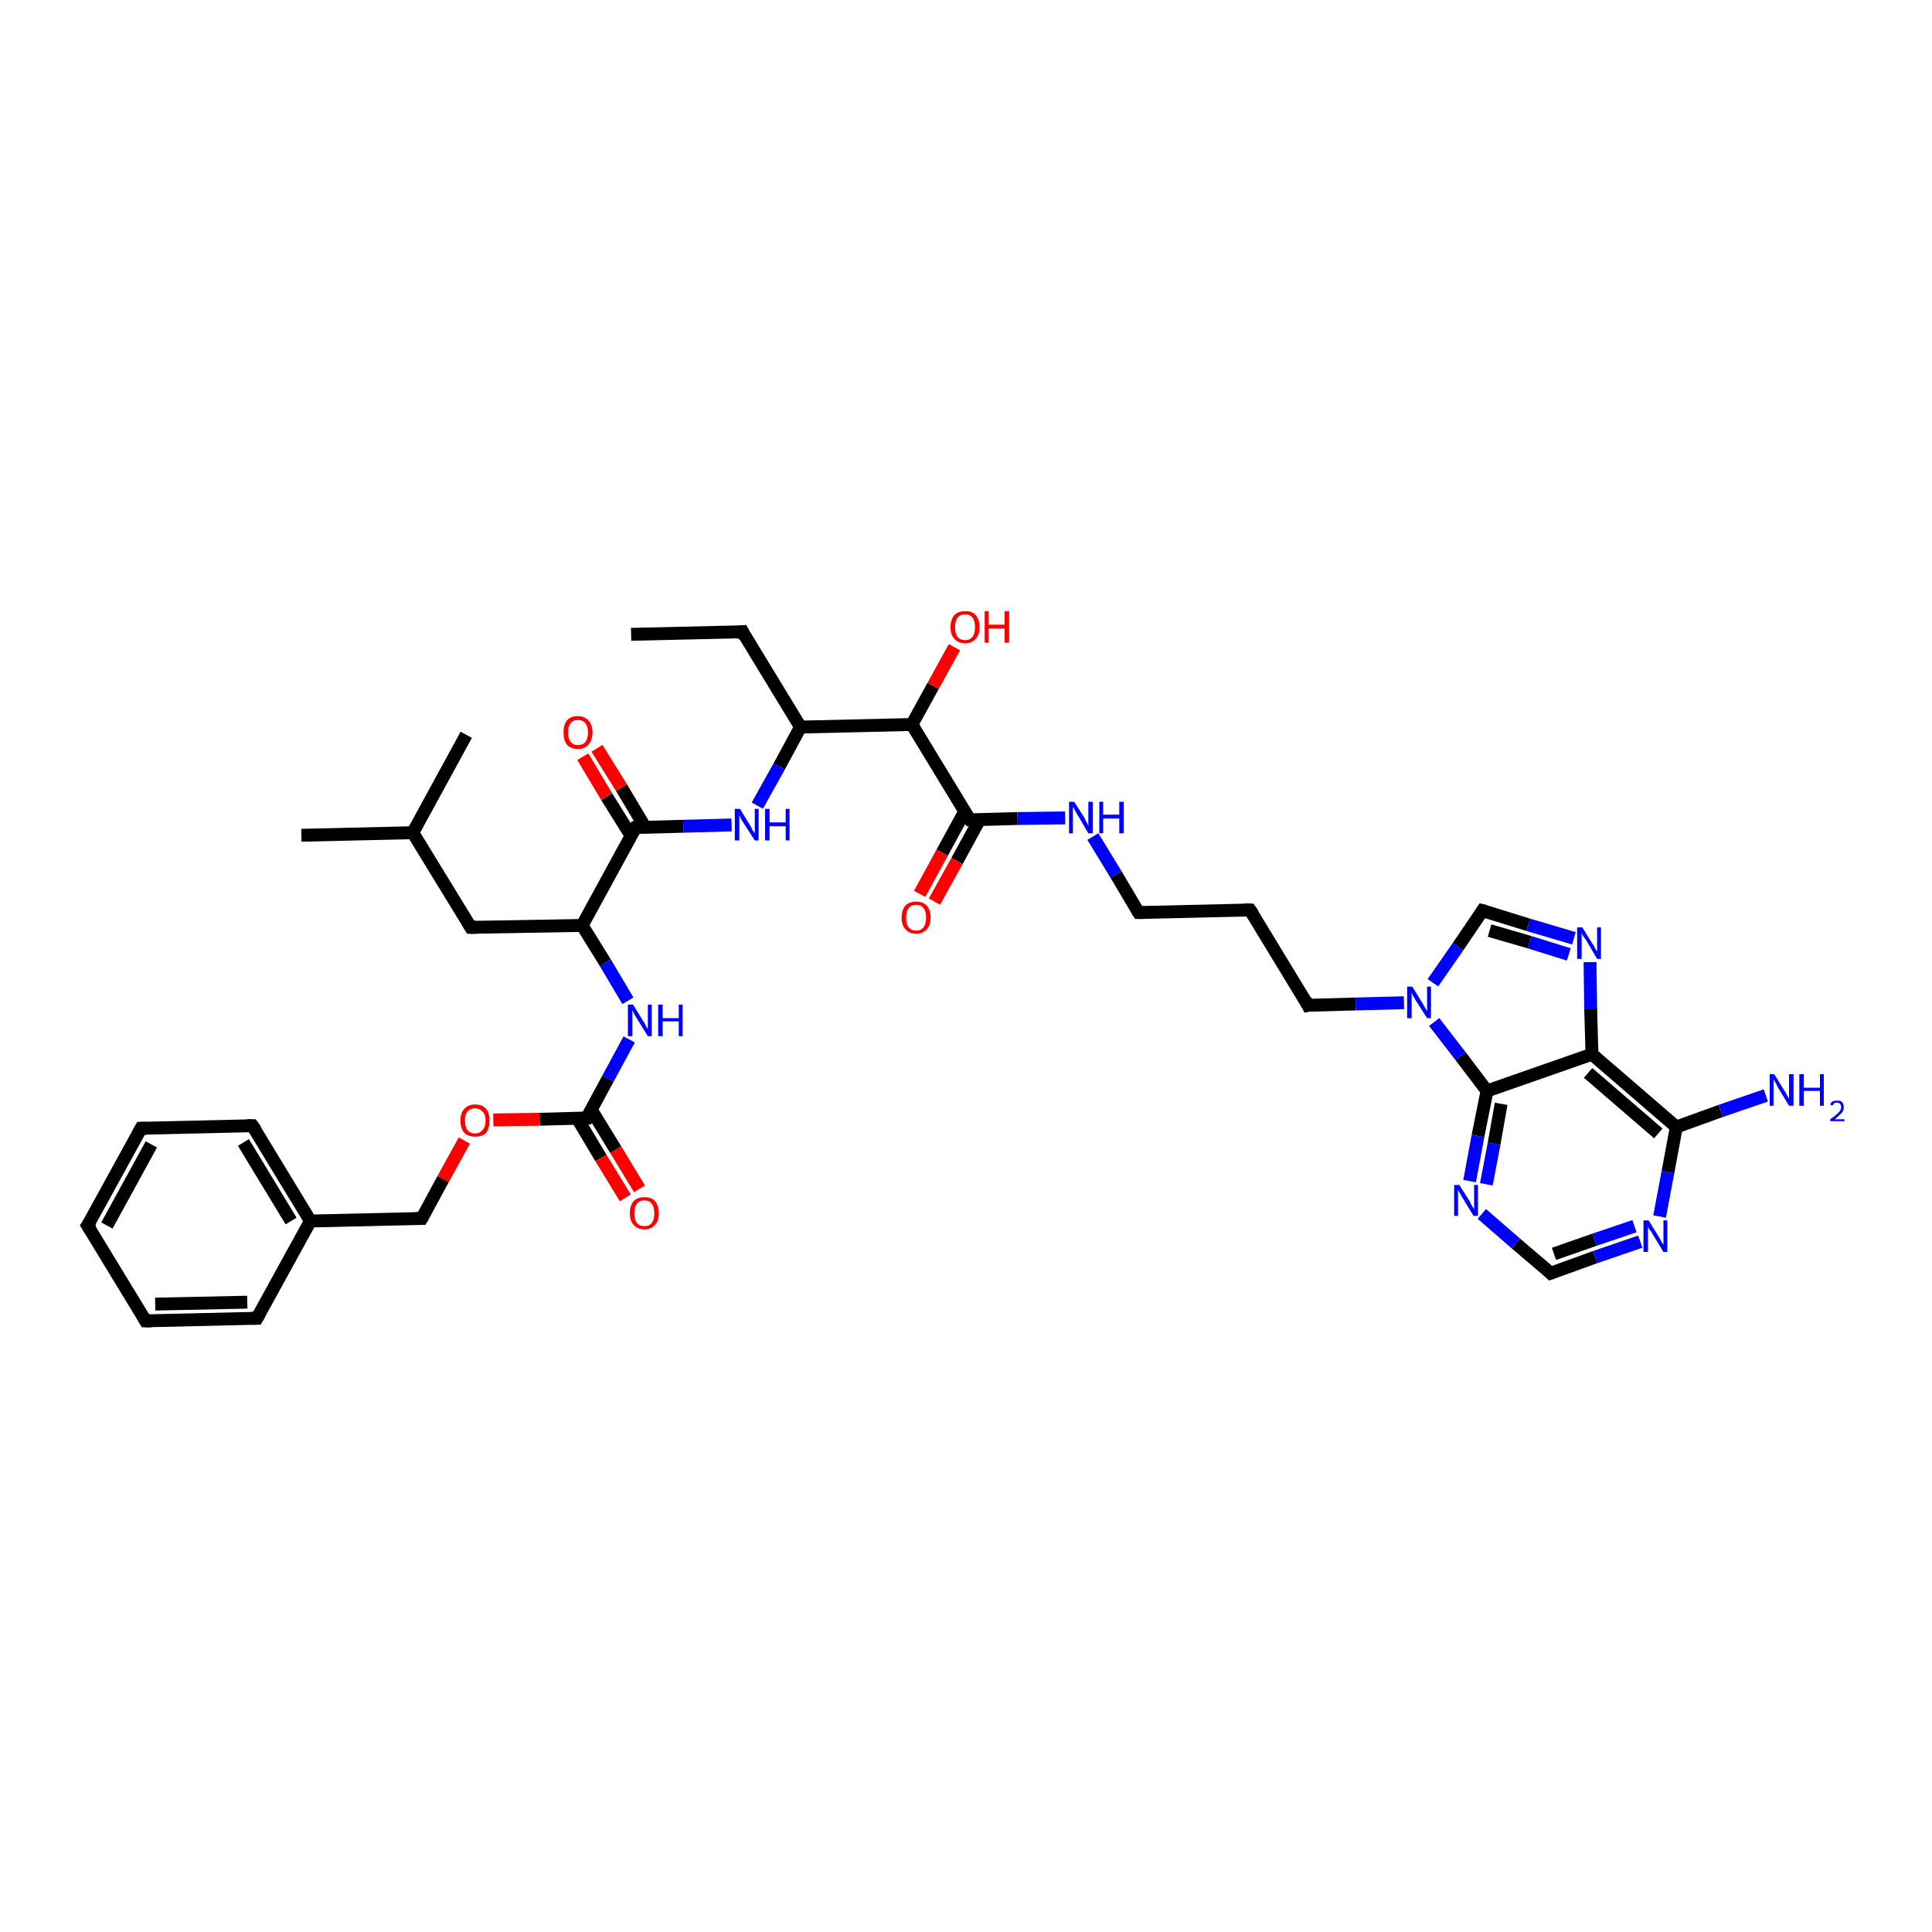 <?xml version='1.0' encoding='iso-8859-1'?>
<svg version='1.1' baseProfile='full'
              xmlns='http://www.w3.org/2000/svg'
                      xmlns:rdkit='http://www.rdkit.org/xml'
                      xmlns:xlink='http://www.w3.org/1999/xlink'
                  xml:space='preserve'
width='300px' height='300px' viewBox='0 0 300 300'>
<!-- END OF HEADER -->
<rect style='opacity:1.0;fill:#FFFFFF;stroke:none' width='300.0' height='300.0' x='0.0' y='0.0'> </rect>
<path class='bond-0 atom-0 atom-1' d='M 97.1,186.0 L 93.3,179.8' style='fill:none;fill-rule:evenodd;stroke:#FF0000;stroke-width:2.0px;stroke-linecap:butt;stroke-linejoin:miter;stroke-opacity:1' />
<path class='bond-0 atom-0 atom-1' d='M 93.3,179.8 L 89.6,173.6' style='fill:none;fill-rule:evenodd;stroke:#000000;stroke-width:2.0px;stroke-linecap:butt;stroke-linejoin:miter;stroke-opacity:1' />
<path class='bond-0 atom-0 atom-1' d='M 99.3,184.6 L 95.6,178.5' style='fill:none;fill-rule:evenodd;stroke:#FF0000;stroke-width:2.0px;stroke-linecap:butt;stroke-linejoin:miter;stroke-opacity:1' />
<path class='bond-0 atom-0 atom-1' d='M 95.6,178.5 L 91.8,172.3' style='fill:none;fill-rule:evenodd;stroke:#000000;stroke-width:2.0px;stroke-linecap:butt;stroke-linejoin:miter;stroke-opacity:1' />
<path class='bond-1 atom-1 atom-2' d='M 91.1,173.6 L 83.8,173.8' style='fill:none;fill-rule:evenodd;stroke:#000000;stroke-width:2.0px;stroke-linecap:butt;stroke-linejoin:miter;stroke-opacity:1' />
<path class='bond-1 atom-1 atom-2' d='M 83.8,173.8 L 76.6,173.9' style='fill:none;fill-rule:evenodd;stroke:#FF0000;stroke-width:2.0px;stroke-linecap:butt;stroke-linejoin:miter;stroke-opacity:1' />
<path class='bond-2 atom-2 atom-3' d='M 72.1,177.1 L 68.8,183.1' style='fill:none;fill-rule:evenodd;stroke:#FF0000;stroke-width:2.0px;stroke-linecap:butt;stroke-linejoin:miter;stroke-opacity:1' />
<path class='bond-2 atom-2 atom-3' d='M 68.8,183.1 L 65.5,189.2' style='fill:none;fill-rule:evenodd;stroke:#000000;stroke-width:2.0px;stroke-linecap:butt;stroke-linejoin:miter;stroke-opacity:1' />
<path class='bond-3 atom-3 atom-4' d='M 65.5,189.2 L 48.2,189.6' style='fill:none;fill-rule:evenodd;stroke:#000000;stroke-width:2.0px;stroke-linecap:butt;stroke-linejoin:miter;stroke-opacity:1' />
<path class='bond-4 atom-4 atom-5' d='M 48.2,189.6 L 39.2,174.8' style='fill:none;fill-rule:evenodd;stroke:#000000;stroke-width:2.0px;stroke-linecap:butt;stroke-linejoin:miter;stroke-opacity:1' />
<path class='bond-4 atom-4 atom-5' d='M 45.2,189.6 L 37.8,177.4' style='fill:none;fill-rule:evenodd;stroke:#000000;stroke-width:2.0px;stroke-linecap:butt;stroke-linejoin:miter;stroke-opacity:1' />
<path class='bond-5 atom-5 atom-6' d='M 39.2,174.8 L 21.9,175.2' style='fill:none;fill-rule:evenodd;stroke:#000000;stroke-width:2.0px;stroke-linecap:butt;stroke-linejoin:miter;stroke-opacity:1' />
<path class='bond-6 atom-6 atom-7' d='M 21.9,175.2 L 13.6,190.3' style='fill:none;fill-rule:evenodd;stroke:#000000;stroke-width:2.0px;stroke-linecap:butt;stroke-linejoin:miter;stroke-opacity:1' />
<path class='bond-6 atom-6 atom-7' d='M 23.5,177.7 L 16.6,190.3' style='fill:none;fill-rule:evenodd;stroke:#000000;stroke-width:2.0px;stroke-linecap:butt;stroke-linejoin:miter;stroke-opacity:1' />
<path class='bond-7 atom-7 atom-8' d='M 13.6,190.3 L 22.6,205.1' style='fill:none;fill-rule:evenodd;stroke:#000000;stroke-width:2.0px;stroke-linecap:butt;stroke-linejoin:miter;stroke-opacity:1' />
<path class='bond-8 atom-8 atom-9' d='M 22.6,205.1 L 39.9,204.7' style='fill:none;fill-rule:evenodd;stroke:#000000;stroke-width:2.0px;stroke-linecap:butt;stroke-linejoin:miter;stroke-opacity:1' />
<path class='bond-8 atom-8 atom-9' d='M 24.1,202.5 L 38.4,202.2' style='fill:none;fill-rule:evenodd;stroke:#000000;stroke-width:2.0px;stroke-linecap:butt;stroke-linejoin:miter;stroke-opacity:1' />
<path class='bond-9 atom-1 atom-10' d='M 91.1,173.6 L 94.4,167.5' style='fill:none;fill-rule:evenodd;stroke:#000000;stroke-width:2.0px;stroke-linecap:butt;stroke-linejoin:miter;stroke-opacity:1' />
<path class='bond-9 atom-1 atom-10' d='M 94.4,167.5 L 97.7,161.4' style='fill:none;fill-rule:evenodd;stroke:#0000FF;stroke-width:2.0px;stroke-linecap:butt;stroke-linejoin:miter;stroke-opacity:1' />
<path class='bond-10 atom-10 atom-11' d='M 97.5,155.4 L 94.0,149.5' style='fill:none;fill-rule:evenodd;stroke:#0000FF;stroke-width:2.0px;stroke-linecap:butt;stroke-linejoin:miter;stroke-opacity:1' />
<path class='bond-10 atom-10 atom-11' d='M 94.0,149.5 L 90.4,143.7' style='fill:none;fill-rule:evenodd;stroke:#000000;stroke-width:2.0px;stroke-linecap:butt;stroke-linejoin:miter;stroke-opacity:1' />
<path class='bond-11 atom-11 atom-12' d='M 90.4,143.7 L 98.7,128.5' style='fill:none;fill-rule:evenodd;stroke:#000000;stroke-width:2.0px;stroke-linecap:butt;stroke-linejoin:miter;stroke-opacity:1' />
<path class='bond-12 atom-12 atom-13' d='M 100.2,128.5 L 96.5,122.3' style='fill:none;fill-rule:evenodd;stroke:#000000;stroke-width:2.0px;stroke-linecap:butt;stroke-linejoin:miter;stroke-opacity:1' />
<path class='bond-12 atom-12 atom-13' d='M 96.5,122.3 L 92.7,116.2' style='fill:none;fill-rule:evenodd;stroke:#FF0000;stroke-width:2.0px;stroke-linecap:butt;stroke-linejoin:miter;stroke-opacity:1' />
<path class='bond-12 atom-12 atom-13' d='M 98.0,129.8 L 94.2,123.7' style='fill:none;fill-rule:evenodd;stroke:#000000;stroke-width:2.0px;stroke-linecap:butt;stroke-linejoin:miter;stroke-opacity:1' />
<path class='bond-12 atom-12 atom-13' d='M 94.2,123.7 L 90.5,117.5' style='fill:none;fill-rule:evenodd;stroke:#FF0000;stroke-width:2.0px;stroke-linecap:butt;stroke-linejoin:miter;stroke-opacity:1' />
<path class='bond-13 atom-12 atom-14' d='M 98.7,128.5 L 106.1,128.3' style='fill:none;fill-rule:evenodd;stroke:#000000;stroke-width:2.0px;stroke-linecap:butt;stroke-linejoin:miter;stroke-opacity:1' />
<path class='bond-13 atom-12 atom-14' d='M 106.1,128.3 L 113.6,128.1' style='fill:none;fill-rule:evenodd;stroke:#0000FF;stroke-width:2.0px;stroke-linecap:butt;stroke-linejoin:miter;stroke-opacity:1' />
<path class='bond-14 atom-14 atom-15' d='M 117.6,125.1 L 121.0,119.0' style='fill:none;fill-rule:evenodd;stroke:#0000FF;stroke-width:2.0px;stroke-linecap:butt;stroke-linejoin:miter;stroke-opacity:1' />
<path class='bond-14 atom-14 atom-15' d='M 121.0,119.0 L 124.3,112.9' style='fill:none;fill-rule:evenodd;stroke:#000000;stroke-width:2.0px;stroke-linecap:butt;stroke-linejoin:miter;stroke-opacity:1' />
<path class='bond-15 atom-15 atom-16' d='M 124.3,112.9 L 115.3,98.1' style='fill:none;fill-rule:evenodd;stroke:#000000;stroke-width:2.0px;stroke-linecap:butt;stroke-linejoin:miter;stroke-opacity:1' />
<path class='bond-16 atom-16 atom-17' d='M 115.3,98.1 L 98.0,98.5' style='fill:none;fill-rule:evenodd;stroke:#000000;stroke-width:2.0px;stroke-linecap:butt;stroke-linejoin:miter;stroke-opacity:1' />
<path class='bond-17 atom-15 atom-18' d='M 124.3,112.9 L 141.6,112.5' style='fill:none;fill-rule:evenodd;stroke:#000000;stroke-width:2.0px;stroke-linecap:butt;stroke-linejoin:miter;stroke-opacity:1' />
<path class='bond-18 atom-18 atom-19' d='M 141.6,112.5 L 144.9,106.5' style='fill:none;fill-rule:evenodd;stroke:#000000;stroke-width:2.0px;stroke-linecap:butt;stroke-linejoin:miter;stroke-opacity:1' />
<path class='bond-18 atom-18 atom-19' d='M 144.9,106.5 L 148.2,100.5' style='fill:none;fill-rule:evenodd;stroke:#FF0000;stroke-width:2.0px;stroke-linecap:butt;stroke-linejoin:miter;stroke-opacity:1' />
<path class='bond-19 atom-18 atom-20' d='M 141.6,112.5 L 150.6,127.3' style='fill:none;fill-rule:evenodd;stroke:#000000;stroke-width:2.0px;stroke-linecap:butt;stroke-linejoin:miter;stroke-opacity:1' />
<path class='bond-20 atom-20 atom-21' d='M 149.8,126.0 L 146.3,132.4' style='fill:none;fill-rule:evenodd;stroke:#000000;stroke-width:2.0px;stroke-linecap:butt;stroke-linejoin:miter;stroke-opacity:1' />
<path class='bond-20 atom-20 atom-21' d='M 146.3,132.4 L 142.8,138.8' style='fill:none;fill-rule:evenodd;stroke:#FF0000;stroke-width:2.0px;stroke-linecap:butt;stroke-linejoin:miter;stroke-opacity:1' />
<path class='bond-20 atom-20 atom-21' d='M 152.1,127.3 L 148.6,133.7' style='fill:none;fill-rule:evenodd;stroke:#000000;stroke-width:2.0px;stroke-linecap:butt;stroke-linejoin:miter;stroke-opacity:1' />
<path class='bond-20 atom-20 atom-21' d='M 148.6,133.7 L 145.1,140.0' style='fill:none;fill-rule:evenodd;stroke:#FF0000;stroke-width:2.0px;stroke-linecap:butt;stroke-linejoin:miter;stroke-opacity:1' />
<path class='bond-21 atom-20 atom-22' d='M 150.6,127.3 L 158.0,127.1' style='fill:none;fill-rule:evenodd;stroke:#000000;stroke-width:2.0px;stroke-linecap:butt;stroke-linejoin:miter;stroke-opacity:1' />
<path class='bond-21 atom-20 atom-22' d='M 158.0,127.1 L 165.4,127.0' style='fill:none;fill-rule:evenodd;stroke:#0000FF;stroke-width:2.0px;stroke-linecap:butt;stroke-linejoin:miter;stroke-opacity:1' />
<path class='bond-22 atom-22 atom-23' d='M 169.7,129.9 L 173.3,135.8' style='fill:none;fill-rule:evenodd;stroke:#0000FF;stroke-width:2.0px;stroke-linecap:butt;stroke-linejoin:miter;stroke-opacity:1' />
<path class='bond-22 atom-22 atom-23' d='M 173.3,135.8 L 176.8,141.7' style='fill:none;fill-rule:evenodd;stroke:#000000;stroke-width:2.0px;stroke-linecap:butt;stroke-linejoin:miter;stroke-opacity:1' />
<path class='bond-23 atom-23 atom-24' d='M 176.8,141.7 L 194.1,141.3' style='fill:none;fill-rule:evenodd;stroke:#000000;stroke-width:2.0px;stroke-linecap:butt;stroke-linejoin:miter;stroke-opacity:1' />
<path class='bond-24 atom-24 atom-25' d='M 194.1,141.3 L 203.1,156.1' style='fill:none;fill-rule:evenodd;stroke:#000000;stroke-width:2.0px;stroke-linecap:butt;stroke-linejoin:miter;stroke-opacity:1' />
<path class='bond-25 atom-25 atom-26' d='M 203.1,156.1 L 210.5,155.9' style='fill:none;fill-rule:evenodd;stroke:#000000;stroke-width:2.0px;stroke-linecap:butt;stroke-linejoin:miter;stroke-opacity:1' />
<path class='bond-25 atom-25 atom-26' d='M 210.5,155.9 L 218.0,155.7' style='fill:none;fill-rule:evenodd;stroke:#0000FF;stroke-width:2.0px;stroke-linecap:butt;stroke-linejoin:miter;stroke-opacity:1' />
<path class='bond-26 atom-26 atom-27' d='M 222.7,158.7 L 226.8,164.0' style='fill:none;fill-rule:evenodd;stroke:#0000FF;stroke-width:2.0px;stroke-linecap:butt;stroke-linejoin:miter;stroke-opacity:1' />
<path class='bond-26 atom-26 atom-27' d='M 226.8,164.0 L 230.9,169.4' style='fill:none;fill-rule:evenodd;stroke:#000000;stroke-width:2.0px;stroke-linecap:butt;stroke-linejoin:miter;stroke-opacity:1' />
<path class='bond-27 atom-27 atom-28' d='M 230.9,169.4 L 229.5,176.4' style='fill:none;fill-rule:evenodd;stroke:#000000;stroke-width:2.0px;stroke-linecap:butt;stroke-linejoin:miter;stroke-opacity:1' />
<path class='bond-27 atom-27 atom-28' d='M 229.5,176.4 L 228.2,183.4' style='fill:none;fill-rule:evenodd;stroke:#0000FF;stroke-width:2.0px;stroke-linecap:butt;stroke-linejoin:miter;stroke-opacity:1' />
<path class='bond-27 atom-27 atom-28' d='M 233.1,171.4 L 232.0,177.6' style='fill:none;fill-rule:evenodd;stroke:#000000;stroke-width:2.0px;stroke-linecap:butt;stroke-linejoin:miter;stroke-opacity:1' />
<path class='bond-27 atom-27 atom-28' d='M 232.0,177.6 L 230.8,183.9' style='fill:none;fill-rule:evenodd;stroke:#0000FF;stroke-width:2.0px;stroke-linecap:butt;stroke-linejoin:miter;stroke-opacity:1' />
<path class='bond-28 atom-28 atom-29' d='M 230.1,188.5 L 235.4,193.1' style='fill:none;fill-rule:evenodd;stroke:#0000FF;stroke-width:2.0px;stroke-linecap:butt;stroke-linejoin:miter;stroke-opacity:1' />
<path class='bond-28 atom-28 atom-29' d='M 235.4,193.1 L 240.8,197.7' style='fill:none;fill-rule:evenodd;stroke:#000000;stroke-width:2.0px;stroke-linecap:butt;stroke-linejoin:miter;stroke-opacity:1' />
<path class='bond-29 atom-29 atom-30' d='M 240.8,197.7 L 247.7,195.2' style='fill:none;fill-rule:evenodd;stroke:#000000;stroke-width:2.0px;stroke-linecap:butt;stroke-linejoin:miter;stroke-opacity:1' />
<path class='bond-29 atom-29 atom-30' d='M 247.7,195.2 L 254.7,192.8' style='fill:none;fill-rule:evenodd;stroke:#0000FF;stroke-width:2.0px;stroke-linecap:butt;stroke-linejoin:miter;stroke-opacity:1' />
<path class='bond-29 atom-29 atom-30' d='M 241.3,194.7 L 247.6,192.5' style='fill:none;fill-rule:evenodd;stroke:#000000;stroke-width:2.0px;stroke-linecap:butt;stroke-linejoin:miter;stroke-opacity:1' />
<path class='bond-29 atom-29 atom-30' d='M 247.6,192.5 L 253.8,190.4' style='fill:none;fill-rule:evenodd;stroke:#0000FF;stroke-width:2.0px;stroke-linecap:butt;stroke-linejoin:miter;stroke-opacity:1' />
<path class='bond-30 atom-30 atom-31' d='M 257.7,188.9 L 259.0,182.0' style='fill:none;fill-rule:evenodd;stroke:#0000FF;stroke-width:2.0px;stroke-linecap:butt;stroke-linejoin:miter;stroke-opacity:1' />
<path class='bond-30 atom-30 atom-31' d='M 259.0,182.0 L 260.3,175.0' style='fill:none;fill-rule:evenodd;stroke:#000000;stroke-width:2.0px;stroke-linecap:butt;stroke-linejoin:miter;stroke-opacity:1' />
<path class='bond-31 atom-31 atom-32' d='M 260.3,175.0 L 247.2,163.7' style='fill:none;fill-rule:evenodd;stroke:#000000;stroke-width:2.0px;stroke-linecap:butt;stroke-linejoin:miter;stroke-opacity:1' />
<path class='bond-31 atom-31 atom-32' d='M 257.5,176.0 L 246.6,166.6' style='fill:none;fill-rule:evenodd;stroke:#000000;stroke-width:2.0px;stroke-linecap:butt;stroke-linejoin:miter;stroke-opacity:1' />
<path class='bond-32 atom-32 atom-33' d='M 247.2,163.7 L 247.0,156.6' style='fill:none;fill-rule:evenodd;stroke:#000000;stroke-width:2.0px;stroke-linecap:butt;stroke-linejoin:miter;stroke-opacity:1' />
<path class='bond-32 atom-32 atom-33' d='M 247.0,156.6 L 246.9,149.4' style='fill:none;fill-rule:evenodd;stroke:#0000FF;stroke-width:2.0px;stroke-linecap:butt;stroke-linejoin:miter;stroke-opacity:1' />
<path class='bond-33 atom-33 atom-34' d='M 244.4,145.7 L 237.3,143.6' style='fill:none;fill-rule:evenodd;stroke:#0000FF;stroke-width:2.0px;stroke-linecap:butt;stroke-linejoin:miter;stroke-opacity:1' />
<path class='bond-33 atom-33 atom-34' d='M 237.3,143.6 L 230.2,141.4' style='fill:none;fill-rule:evenodd;stroke:#000000;stroke-width:2.0px;stroke-linecap:butt;stroke-linejoin:miter;stroke-opacity:1' />
<path class='bond-33 atom-33 atom-34' d='M 243.6,148.2 L 237.5,146.3' style='fill:none;fill-rule:evenodd;stroke:#0000FF;stroke-width:2.0px;stroke-linecap:butt;stroke-linejoin:miter;stroke-opacity:1' />
<path class='bond-33 atom-33 atom-34' d='M 237.5,146.3 L 231.3,144.5' style='fill:none;fill-rule:evenodd;stroke:#000000;stroke-width:2.0px;stroke-linecap:butt;stroke-linejoin:miter;stroke-opacity:1' />
<path class='bond-34 atom-31 atom-35' d='M 260.3,175.0 L 267.2,172.5' style='fill:none;fill-rule:evenodd;stroke:#000000;stroke-width:2.0px;stroke-linecap:butt;stroke-linejoin:miter;stroke-opacity:1' />
<path class='bond-34 atom-31 atom-35' d='M 267.2,172.5 L 274.2,170.1' style='fill:none;fill-rule:evenodd;stroke:#0000FF;stroke-width:2.0px;stroke-linecap:butt;stroke-linejoin:miter;stroke-opacity:1' />
<path class='bond-35 atom-11 atom-36' d='M 90.4,143.7 L 73.1,144.0' style='fill:none;fill-rule:evenodd;stroke:#000000;stroke-width:2.0px;stroke-linecap:butt;stroke-linejoin:miter;stroke-opacity:1' />
<path class='bond-36 atom-36 atom-37' d='M 73.1,144.0 L 64.1,129.3' style='fill:none;fill-rule:evenodd;stroke:#000000;stroke-width:2.0px;stroke-linecap:butt;stroke-linejoin:miter;stroke-opacity:1' />
<path class='bond-37 atom-37 atom-38' d='M 64.1,129.3 L 46.8,129.7' style='fill:none;fill-rule:evenodd;stroke:#000000;stroke-width:2.0px;stroke-linecap:butt;stroke-linejoin:miter;stroke-opacity:1' />
<path class='bond-38 atom-37 atom-39' d='M 64.1,129.3 L 72.4,114.1' style='fill:none;fill-rule:evenodd;stroke:#000000;stroke-width:2.0px;stroke-linecap:butt;stroke-linejoin:miter;stroke-opacity:1' />
<path class='bond-39 atom-9 atom-4' d='M 39.9,204.7 L 48.2,189.6' style='fill:none;fill-rule:evenodd;stroke:#000000;stroke-width:2.0px;stroke-linecap:butt;stroke-linejoin:miter;stroke-opacity:1' />
<path class='bond-40 atom-34 atom-26' d='M 230.2,141.4 L 226.4,147.0' style='fill:none;fill-rule:evenodd;stroke:#000000;stroke-width:2.0px;stroke-linecap:butt;stroke-linejoin:miter;stroke-opacity:1' />
<path class='bond-40 atom-34 atom-26' d='M 226.4,147.0 L 222.5,152.6' style='fill:none;fill-rule:evenodd;stroke:#0000FF;stroke-width:2.0px;stroke-linecap:butt;stroke-linejoin:miter;stroke-opacity:1' />
<path class='bond-41 atom-32 atom-27' d='M 247.2,163.7 L 230.9,169.4' style='fill:none;fill-rule:evenodd;stroke:#000000;stroke-width:2.0px;stroke-linecap:butt;stroke-linejoin:miter;stroke-opacity:1' />
<path d='M 90.7,173.6 L 91.1,173.6 L 91.2,173.3' style='fill:none;stroke:#000000;stroke-width:2.0px;stroke-linecap:butt;stroke-linejoin:miter;stroke-opacity:1;' />
<path d='M 65.7,188.9 L 65.5,189.2 L 64.6,189.2' style='fill:none;stroke:#000000;stroke-width:2.0px;stroke-linecap:butt;stroke-linejoin:miter;stroke-opacity:1;' />
<path d='M 39.7,175.5 L 39.2,174.8 L 38.4,174.8' style='fill:none;stroke:#000000;stroke-width:2.0px;stroke-linecap:butt;stroke-linejoin:miter;stroke-opacity:1;' />
<path d='M 22.8,175.2 L 21.9,175.2 L 21.5,175.9' style='fill:none;stroke:#000000;stroke-width:2.0px;stroke-linecap:butt;stroke-linejoin:miter;stroke-opacity:1;' />
<path d='M 14.1,189.6 L 13.6,190.3 L 14.1,191.1' style='fill:none;stroke:#000000;stroke-width:2.0px;stroke-linecap:butt;stroke-linejoin:miter;stroke-opacity:1;' />
<path d='M 22.2,204.4 L 22.6,205.1 L 23.5,205.1' style='fill:none;stroke:#000000;stroke-width:2.0px;stroke-linecap:butt;stroke-linejoin:miter;stroke-opacity:1;' />
<path d='M 39.0,204.7 L 39.9,204.7 L 40.3,204.0' style='fill:none;stroke:#000000;stroke-width:2.0px;stroke-linecap:butt;stroke-linejoin:miter;stroke-opacity:1;' />
<path d='M 98.3,129.2 L 98.7,128.5 L 99.1,128.5' style='fill:none;stroke:#000000;stroke-width:2.0px;stroke-linecap:butt;stroke-linejoin:miter;stroke-opacity:1;' />
<path d='M 115.7,98.9 L 115.3,98.1 L 114.4,98.2' style='fill:none;stroke:#000000;stroke-width:2.0px;stroke-linecap:butt;stroke-linejoin:miter;stroke-opacity:1;' />
<path d='M 150.1,126.6 L 150.6,127.3 L 150.9,127.3' style='fill:none;stroke:#000000;stroke-width:2.0px;stroke-linecap:butt;stroke-linejoin:miter;stroke-opacity:1;' />
<path d='M 176.6,141.4 L 176.8,141.7 L 177.7,141.7' style='fill:none;stroke:#000000;stroke-width:2.0px;stroke-linecap:butt;stroke-linejoin:miter;stroke-opacity:1;' />
<path d='M 193.2,141.3 L 194.1,141.3 L 194.6,142.0' style='fill:none;stroke:#000000;stroke-width:2.0px;stroke-linecap:butt;stroke-linejoin:miter;stroke-opacity:1;' />
<path d='M 202.7,155.3 L 203.1,156.1 L 203.5,156.0' style='fill:none;stroke:#000000;stroke-width:2.0px;stroke-linecap:butt;stroke-linejoin:miter;stroke-opacity:1;' />
<path d='M 240.5,197.4 L 240.8,197.7 L 241.1,197.6' style='fill:none;stroke:#000000;stroke-width:2.0px;stroke-linecap:butt;stroke-linejoin:miter;stroke-opacity:1;' />
<path d='M 230.6,141.5 L 230.2,141.4 L 230.0,141.7' style='fill:none;stroke:#000000;stroke-width:2.0px;stroke-linecap:butt;stroke-linejoin:miter;stroke-opacity:1;' />
<path d='M 74.0,144.0 L 73.1,144.0 L 72.7,143.3' style='fill:none;stroke:#000000;stroke-width:2.0px;stroke-linecap:butt;stroke-linejoin:miter;stroke-opacity:1;' />
<path class='atom-0' d='M 97.8 188.4
Q 97.8 187.2, 98.4 186.5
Q 99.0 185.9, 100.1 185.9
Q 101.2 185.9, 101.7 186.5
Q 102.3 187.2, 102.3 188.4
Q 102.3 189.6, 101.7 190.2
Q 101.1 190.9, 100.1 190.9
Q 99.0 190.9, 98.4 190.2
Q 97.8 189.6, 97.8 188.4
M 100.1 190.4
Q 100.8 190.4, 101.2 189.9
Q 101.6 189.4, 101.6 188.4
Q 101.6 187.4, 101.2 186.9
Q 100.8 186.4, 100.1 186.4
Q 99.3 186.4, 98.9 186.9
Q 98.5 187.4, 98.5 188.4
Q 98.5 189.4, 98.9 189.9
Q 99.3 190.4, 100.1 190.4
' fill='#FF0000'/>
<path class='atom-2' d='M 71.5 174.0
Q 71.5 172.8, 72.1 172.2
Q 72.7 171.5, 73.8 171.5
Q 74.9 171.5, 75.5 172.2
Q 76.0 172.8, 76.0 174.0
Q 76.0 175.2, 75.5 175.9
Q 74.9 176.5, 73.8 176.5
Q 72.7 176.5, 72.1 175.9
Q 71.5 175.2, 71.5 174.0
M 73.8 176.0
Q 74.5 176.0, 74.9 175.5
Q 75.4 175.0, 75.4 174.0
Q 75.4 173.0, 74.9 172.6
Q 74.5 172.1, 73.8 172.1
Q 73.0 172.1, 72.6 172.6
Q 72.2 173.0, 72.2 174.0
Q 72.2 175.0, 72.6 175.5
Q 73.0 176.0, 73.8 176.0
' fill='#FF0000'/>
<path class='atom-10' d='M 98.3 156.0
L 99.9 158.6
Q 100.1 158.8, 100.3 159.3
Q 100.6 159.8, 100.6 159.8
L 100.6 156.0
L 101.2 156.0
L 101.2 160.9
L 100.6 160.9
L 98.8 158.0
Q 98.6 157.7, 98.4 157.3
Q 98.2 156.9, 98.2 156.8
L 98.2 160.9
L 97.5 160.9
L 97.5 156.0
L 98.3 156.0
' fill='#0000FF'/>
<path class='atom-10' d='M 102.2 156.0
L 102.9 156.0
L 102.9 158.1
L 105.4 158.1
L 105.4 156.0
L 106.0 156.0
L 106.0 160.9
L 105.4 160.9
L 105.4 158.6
L 102.9 158.6
L 102.9 160.9
L 102.2 160.9
L 102.2 156.0
' fill='#0000FF'/>
<path class='atom-13' d='M 87.5 113.7
Q 87.5 112.6, 88.0 111.9
Q 88.6 111.2, 89.7 111.2
Q 90.8 111.2, 91.4 111.9
Q 92.0 112.6, 92.0 113.7
Q 92.0 114.9, 91.4 115.6
Q 90.8 116.3, 89.7 116.3
Q 88.6 116.3, 88.0 115.6
Q 87.5 114.9, 87.5 113.7
M 89.7 115.7
Q 90.5 115.7, 90.9 115.2
Q 91.3 114.7, 91.3 113.7
Q 91.3 112.8, 90.9 112.3
Q 90.5 111.8, 89.7 111.8
Q 89.0 111.8, 88.6 112.3
Q 88.2 112.8, 88.2 113.7
Q 88.2 114.7, 88.6 115.2
Q 89.0 115.7, 89.7 115.7
' fill='#FF0000'/>
<path class='atom-14' d='M 114.9 125.6
L 116.5 128.2
Q 116.7 128.5, 116.9 129.0
Q 117.2 129.4, 117.2 129.4
L 117.2 125.6
L 117.8 125.6
L 117.8 130.5
L 117.2 130.5
L 115.4 127.7
Q 115.2 127.4, 115.0 127.0
Q 114.8 126.6, 114.8 126.5
L 114.8 130.5
L 114.1 130.5
L 114.1 125.6
L 114.9 125.6
' fill='#0000FF'/>
<path class='atom-14' d='M 118.8 125.6
L 119.5 125.6
L 119.5 127.7
L 122.0 127.7
L 122.0 125.6
L 122.6 125.6
L 122.6 130.5
L 122.0 130.5
L 122.0 128.3
L 119.5 128.3
L 119.5 130.5
L 118.8 130.5
L 118.8 125.6
' fill='#0000FF'/>
<path class='atom-19' d='M 147.6 97.4
Q 147.6 96.2, 148.2 95.5
Q 148.8 94.9, 149.9 94.9
Q 151.0 94.9, 151.5 95.5
Q 152.1 96.2, 152.1 97.4
Q 152.1 98.6, 151.5 99.2
Q 150.9 99.9, 149.9 99.9
Q 148.8 99.9, 148.2 99.2
Q 147.6 98.6, 147.6 97.4
M 149.9 99.4
Q 150.6 99.4, 151.0 98.9
Q 151.4 98.4, 151.4 97.4
Q 151.4 96.4, 151.0 95.9
Q 150.6 95.4, 149.9 95.4
Q 149.1 95.4, 148.7 95.9
Q 148.3 96.4, 148.3 97.4
Q 148.3 98.4, 148.7 98.9
Q 149.1 99.4, 149.9 99.4
' fill='#FF0000'/>
<path class='atom-19' d='M 152.9 94.9
L 153.5 94.9
L 153.5 97.0
L 156.0 97.0
L 156.0 94.9
L 156.7 94.9
L 156.7 99.8
L 156.0 99.8
L 156.0 97.6
L 153.5 97.6
L 153.5 99.8
L 152.9 99.8
L 152.9 94.9
' fill='#FF0000'/>
<path class='atom-21' d='M 140.0 142.5
Q 140.0 141.3, 140.6 140.6
Q 141.2 140.0, 142.3 140.0
Q 143.3 140.0, 143.9 140.6
Q 144.5 141.3, 144.5 142.5
Q 144.5 143.7, 143.9 144.3
Q 143.3 145.0, 142.3 145.0
Q 141.2 145.0, 140.6 144.3
Q 140.0 143.7, 140.0 142.5
M 142.3 144.5
Q 143.0 144.5, 143.4 144.0
Q 143.8 143.5, 143.8 142.5
Q 143.8 141.5, 143.4 141.0
Q 143.0 140.5, 142.3 140.5
Q 141.5 140.5, 141.1 141.0
Q 140.7 141.5, 140.7 142.5
Q 140.7 143.5, 141.1 144.0
Q 141.5 144.5, 142.3 144.5
' fill='#FF0000'/>
<path class='atom-22' d='M 166.8 124.5
L 168.4 127.0
Q 168.5 127.3, 168.8 127.8
Q 169.0 128.2, 169.0 128.3
L 169.0 124.5
L 169.7 124.5
L 169.7 129.4
L 169.0 129.4
L 167.3 126.5
Q 167.1 126.2, 166.9 125.8
Q 166.7 125.4, 166.6 125.3
L 166.6 129.4
L 166.0 129.4
L 166.0 124.5
L 166.8 124.5
' fill='#0000FF'/>
<path class='atom-22' d='M 170.7 124.5
L 171.3 124.5
L 171.3 126.5
L 173.8 126.5
L 173.8 124.5
L 174.5 124.5
L 174.5 129.4
L 173.8 129.4
L 173.8 127.1
L 171.3 127.1
L 171.3 129.4
L 170.7 129.4
L 170.7 124.5
' fill='#0000FF'/>
<path class='atom-26' d='M 219.3 153.2
L 220.9 155.8
Q 221.1 156.1, 221.3 156.5
Q 221.6 157.0, 221.6 157.0
L 221.6 153.2
L 222.2 153.2
L 222.2 158.1
L 221.6 158.1
L 219.8 155.3
Q 219.6 154.9, 219.4 154.6
Q 219.2 154.2, 219.2 154.1
L 219.2 158.1
L 218.5 158.1
L 218.5 153.2
L 219.3 153.2
' fill='#0000FF'/>
<path class='atom-28' d='M 226.6 184.0
L 228.2 186.5
Q 228.3 186.8, 228.6 187.3
Q 228.9 187.7, 228.9 187.8
L 228.9 184.0
L 229.5 184.0
L 229.5 188.8
L 228.8 188.8
L 227.1 186.0
Q 226.9 185.7, 226.7 185.3
Q 226.5 184.9, 226.4 184.8
L 226.4 188.8
L 225.8 188.8
L 225.8 184.0
L 226.6 184.0
' fill='#0000FF'/>
<path class='atom-30' d='M 256.0 189.5
L 257.6 192.1
Q 257.8 192.4, 258.0 192.8
Q 258.3 193.3, 258.3 193.3
L 258.3 189.5
L 258.9 189.5
L 258.9 194.4
L 258.3 194.4
L 256.6 191.6
Q 256.4 191.2, 256.1 190.9
Q 255.9 190.5, 255.9 190.4
L 255.9 194.4
L 255.2 194.4
L 255.2 189.5
L 256.0 189.5
' fill='#0000FF'/>
<path class='atom-33' d='M 245.7 144.0
L 247.3 146.6
Q 247.5 146.8, 247.7 147.3
Q 248.0 147.7, 248.0 147.8
L 248.0 144.0
L 248.6 144.0
L 248.6 148.9
L 248.0 148.9
L 246.3 146.0
Q 246.1 145.7, 245.8 145.3
Q 245.6 144.9, 245.6 144.8
L 245.6 148.9
L 244.9 148.9
L 244.9 144.0
L 245.7 144.0
' fill='#0000FF'/>
<path class='atom-35' d='M 275.5 166.8
L 277.1 169.4
Q 277.3 169.6, 277.5 170.1
Q 277.8 170.6, 277.8 170.6
L 277.8 166.8
L 278.5 166.8
L 278.5 171.7
L 277.8 171.7
L 276.1 168.9
Q 275.9 168.5, 275.7 168.1
Q 275.5 167.8, 275.4 167.6
L 275.4 171.7
L 274.8 171.7
L 274.8 166.8
L 275.5 166.8
' fill='#0000FF'/>
<path class='atom-35' d='M 279.4 166.8
L 280.1 166.8
L 280.1 168.9
L 282.6 168.9
L 282.6 166.8
L 283.2 166.8
L 283.2 171.7
L 282.6 171.7
L 282.6 169.4
L 280.1 169.4
L 280.1 171.7
L 279.4 171.7
L 279.4 166.8
' fill='#0000FF'/>
<path class='atom-35' d='M 284.2 171.5
Q 284.3 171.2, 284.6 171.0
Q 284.9 170.9, 285.3 170.9
Q 285.8 170.9, 286.0 171.1
Q 286.3 171.4, 286.3 171.9
Q 286.3 172.4, 286.0 172.8
Q 285.6 173.2, 284.9 173.8
L 286.4 173.8
L 286.4 174.1
L 284.2 174.1
L 284.2 173.8
Q 284.8 173.4, 285.1 173.1
Q 285.5 172.8, 285.7 172.5
Q 285.9 172.2, 285.9 171.9
Q 285.9 171.6, 285.7 171.4
Q 285.5 171.2, 285.3 171.2
Q 285.0 171.2, 284.8 171.3
Q 284.7 171.5, 284.5 171.7
L 284.2 171.5
' fill='#0000FF'/>
</svg>
